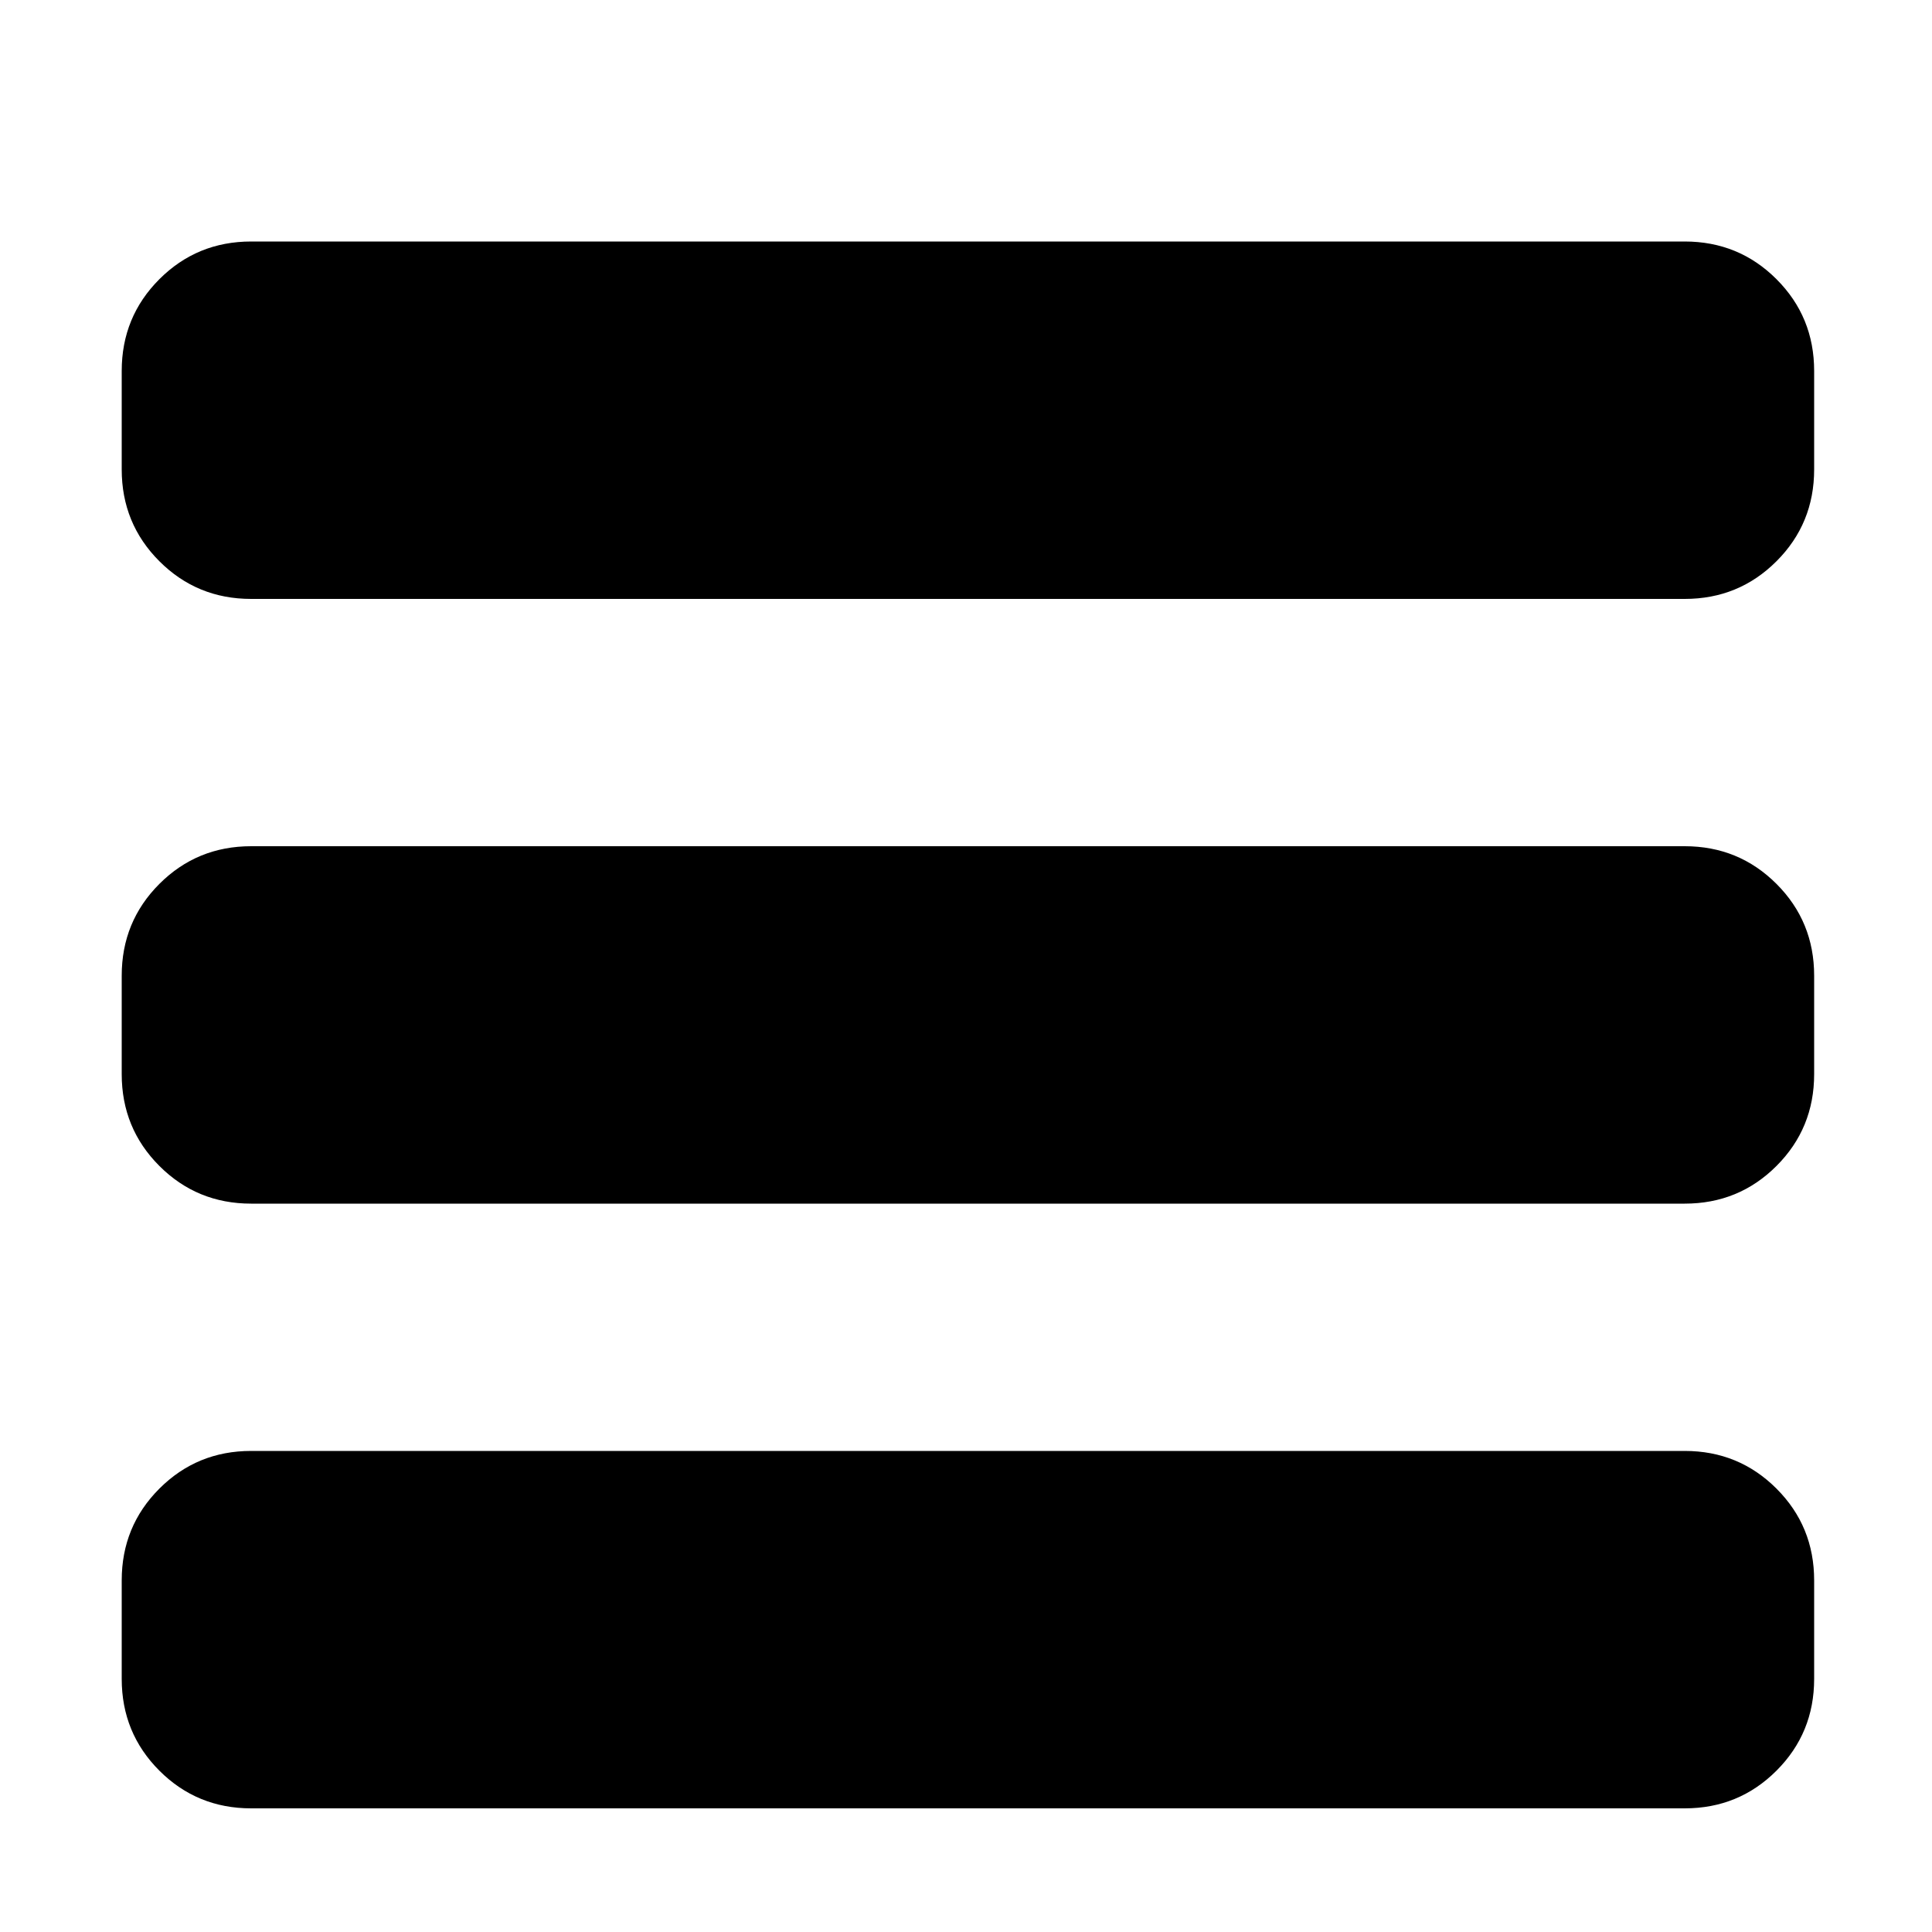 <?xml version="1.0" standalone="no"?><!DOCTYPE svg PUBLIC "-//W3C//DTD SVG 1.1//EN" "http://www.w3.org/Graphics/SVG/1.1/DTD/svg11.dtd"><svg t="1679042017751" class="icon" viewBox="0 0 1024 1024" version="1.1" xmlns="http://www.w3.org/2000/svg" p-id="2325" xmlns:xlink="http://www.w3.org/1999/xlink" width="200" height="200"><path d="M892.928 128q28.672 0 48.64 19.968t19.968 48.64l0 52.224q0 28.672-19.968 48.64t-48.64 19.968l-759.808 0q-28.672 0-48.64-19.968t-19.968-48.64l0-52.224q0-28.672 19.968-48.64t48.64-19.968l759.808 0zM892.928 448.512q28.672 0 48.64 19.968t19.968 48.64l0 52.224q0 28.672-19.968 48.64t-48.64 19.968l-759.808 0q-28.672 0-48.64-19.968t-19.968-48.64l0-52.224q0-28.672 19.968-48.64t48.64-19.968l759.808 0zM892.928 769.024q28.672 0 48.64 19.968t19.968 48.64l0 52.224q0 28.672-19.968 48.64t-48.64 19.968l-759.808 0q-28.672 0-48.64-19.968t-19.968-48.64l0-52.224q0-28.672 19.968-48.64t48.64-19.968l759.808 0z" p-id="2326"></path></svg>